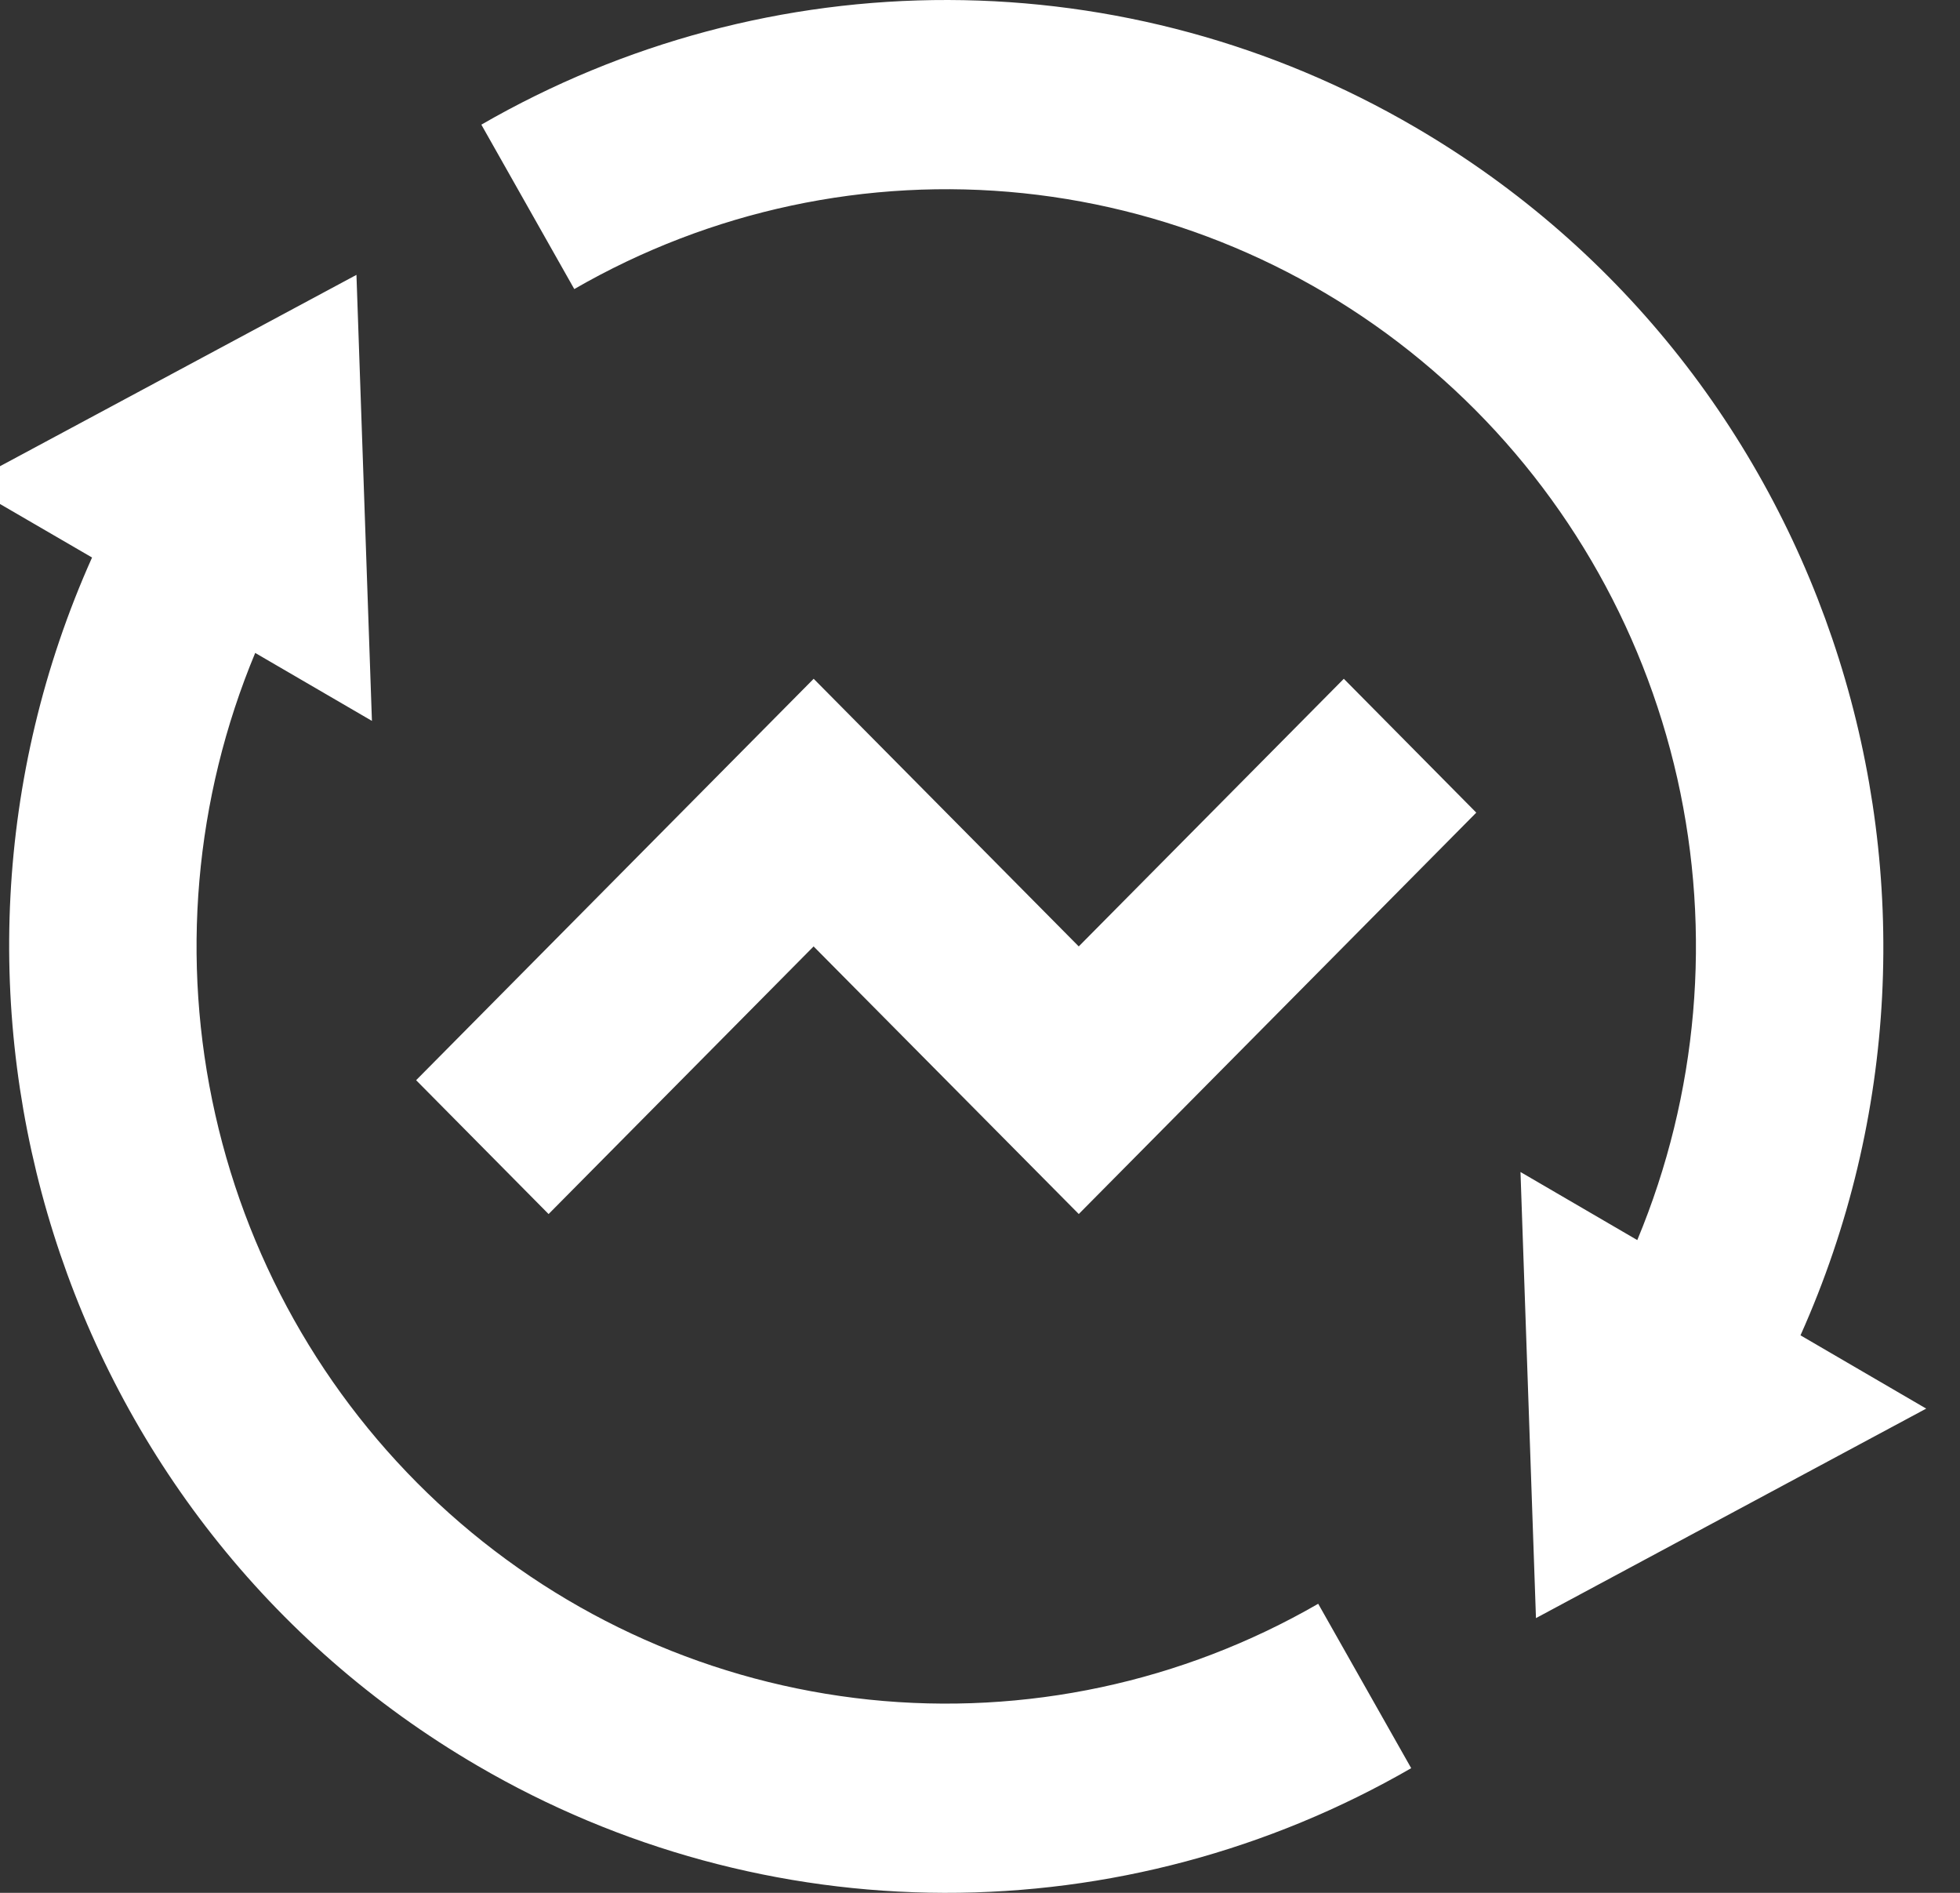 <svg width="29" height="28" viewBox="0 0 29 28" fill="none" xmlns="http://www.w3.org/2000/svg">
<rect x="0" y="0" width="29" height="28" fill="#333333" stroke="none"/>
<path d="M24.225 18.344C25.124 16.186 25.331 13.797 24.817 11.514C24.302 9.231 23.092 7.168 21.356 5.616C19.621 4.063 17.447 3.099 15.14 2.858C12.833 2.618 10.51 3.114 8.497 4.276L7.122 1.844C9.226 0.63 11.608 -0.006 14.031 4.06172e-05C16.455 0.006 18.834 0.653 20.932 1.878C27.157 5.506 29.541 13.275 26.64 19.753L28.5 20.837L22.726 23.936L22.497 17.337L24.225 18.344ZM3.777 9.656C2.877 11.815 2.67 14.203 3.185 16.486C3.699 18.769 4.909 20.832 6.645 22.384C8.381 23.937 10.555 24.901 12.861 25.142C15.168 25.382 17.491 24.886 19.504 23.724L20.88 26.156C18.776 27.37 16.393 28.006 13.97 28C11.547 27.994 9.167 27.347 7.069 26.122C0.845 22.494 -1.54 14.725 1.362 8.247L-0.5 7.165L5.274 4.066L5.503 10.664L3.775 9.658L3.777 9.656ZM15.962 17.959L12.038 14L8.117 17.959L6.157 15.979L12.039 10.041L15.961 14L19.883 10.041L21.843 12.021L15.961 17.959H15.962Z" fill="white"/>
</svg>
